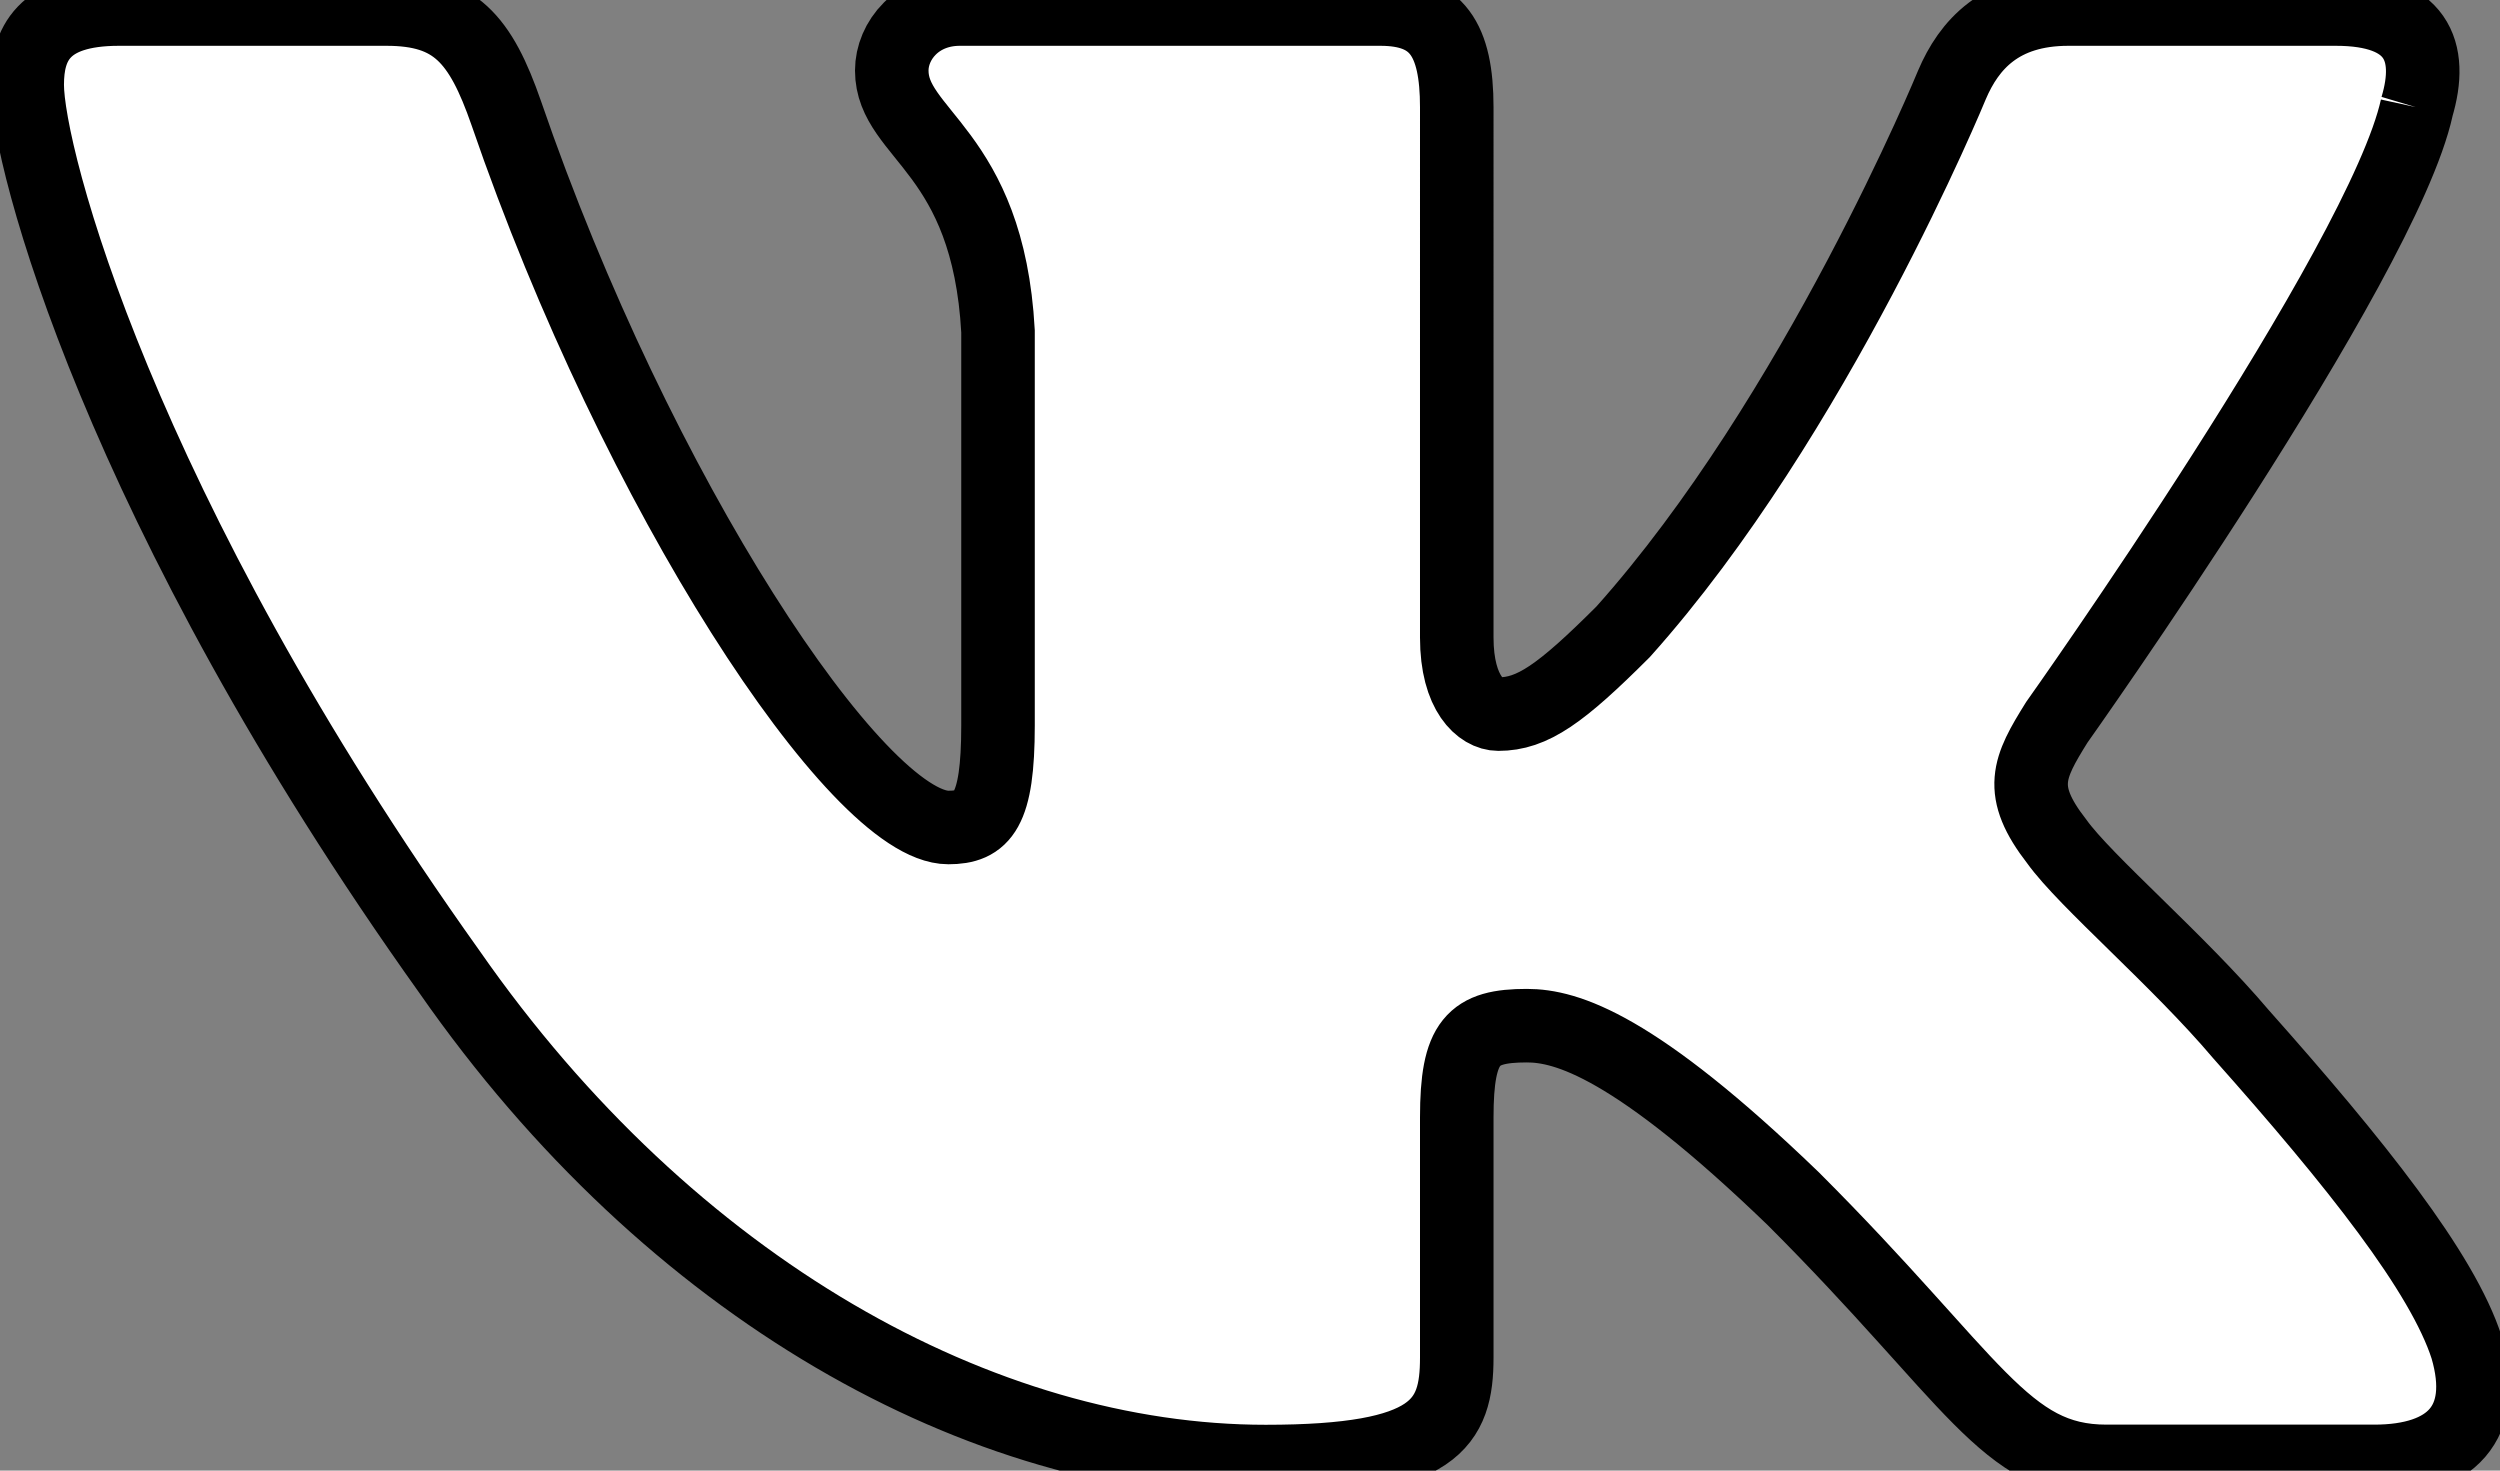 <svg width="34" height="20" viewBox="0 0 34 20" fill="none" xmlns="http://www.w3.org/2000/svg">
  <rect x="0" y="0" width="34" height="20" fill="#808080" stroke="none"/>
  <path stroke="null" d="M32.868 1.461c.231-.772 0-1.338-1.1-1.338H28.13c-.926 0-1.353.489-1.583 1.03 0 0-1.851 4.51-4.473 7.44-.848.847-1.233 1.119-1.697 1.119-.23 0-.565-.272-.565-1.042V1.46c0-.925-.269-1.337-1.04-1.337h-5.719c-.578 0-.925.43-.925.836 0 .878 1.31 1.08 1.445 3.547v5.36c0 1.174-.212 1.388-.675 1.388-1.233 0-4.233-4.53-6.013-9.716C6.535.53 6.185.123 5.255.123H1.617C.577.123.37.612.37 1.153c0 .963 1.234 5.743 5.744 12.066 3.007 4.317 7.244 6.658 11.1 6.658 2.313 0 2.598-.52 2.598-1.415v-3.264c0-1.04.22-1.249.953-1.249.539 0 1.463.27 3.623 2.353 2.467 2.466 2.873 3.573 4.261 3.573h3.64c1.04 0 1.559-.52 1.259-1.545-.328-1.022-1.507-2.507-3.07-4.264-.847-1.002-2.12-2.082-2.506-2.622-.539-.694-.385-1.002 0-1.62 0 0 4.434-6.244 4.897-8.364" fill="white" fill-rule="evenodd"/>
</svg>
